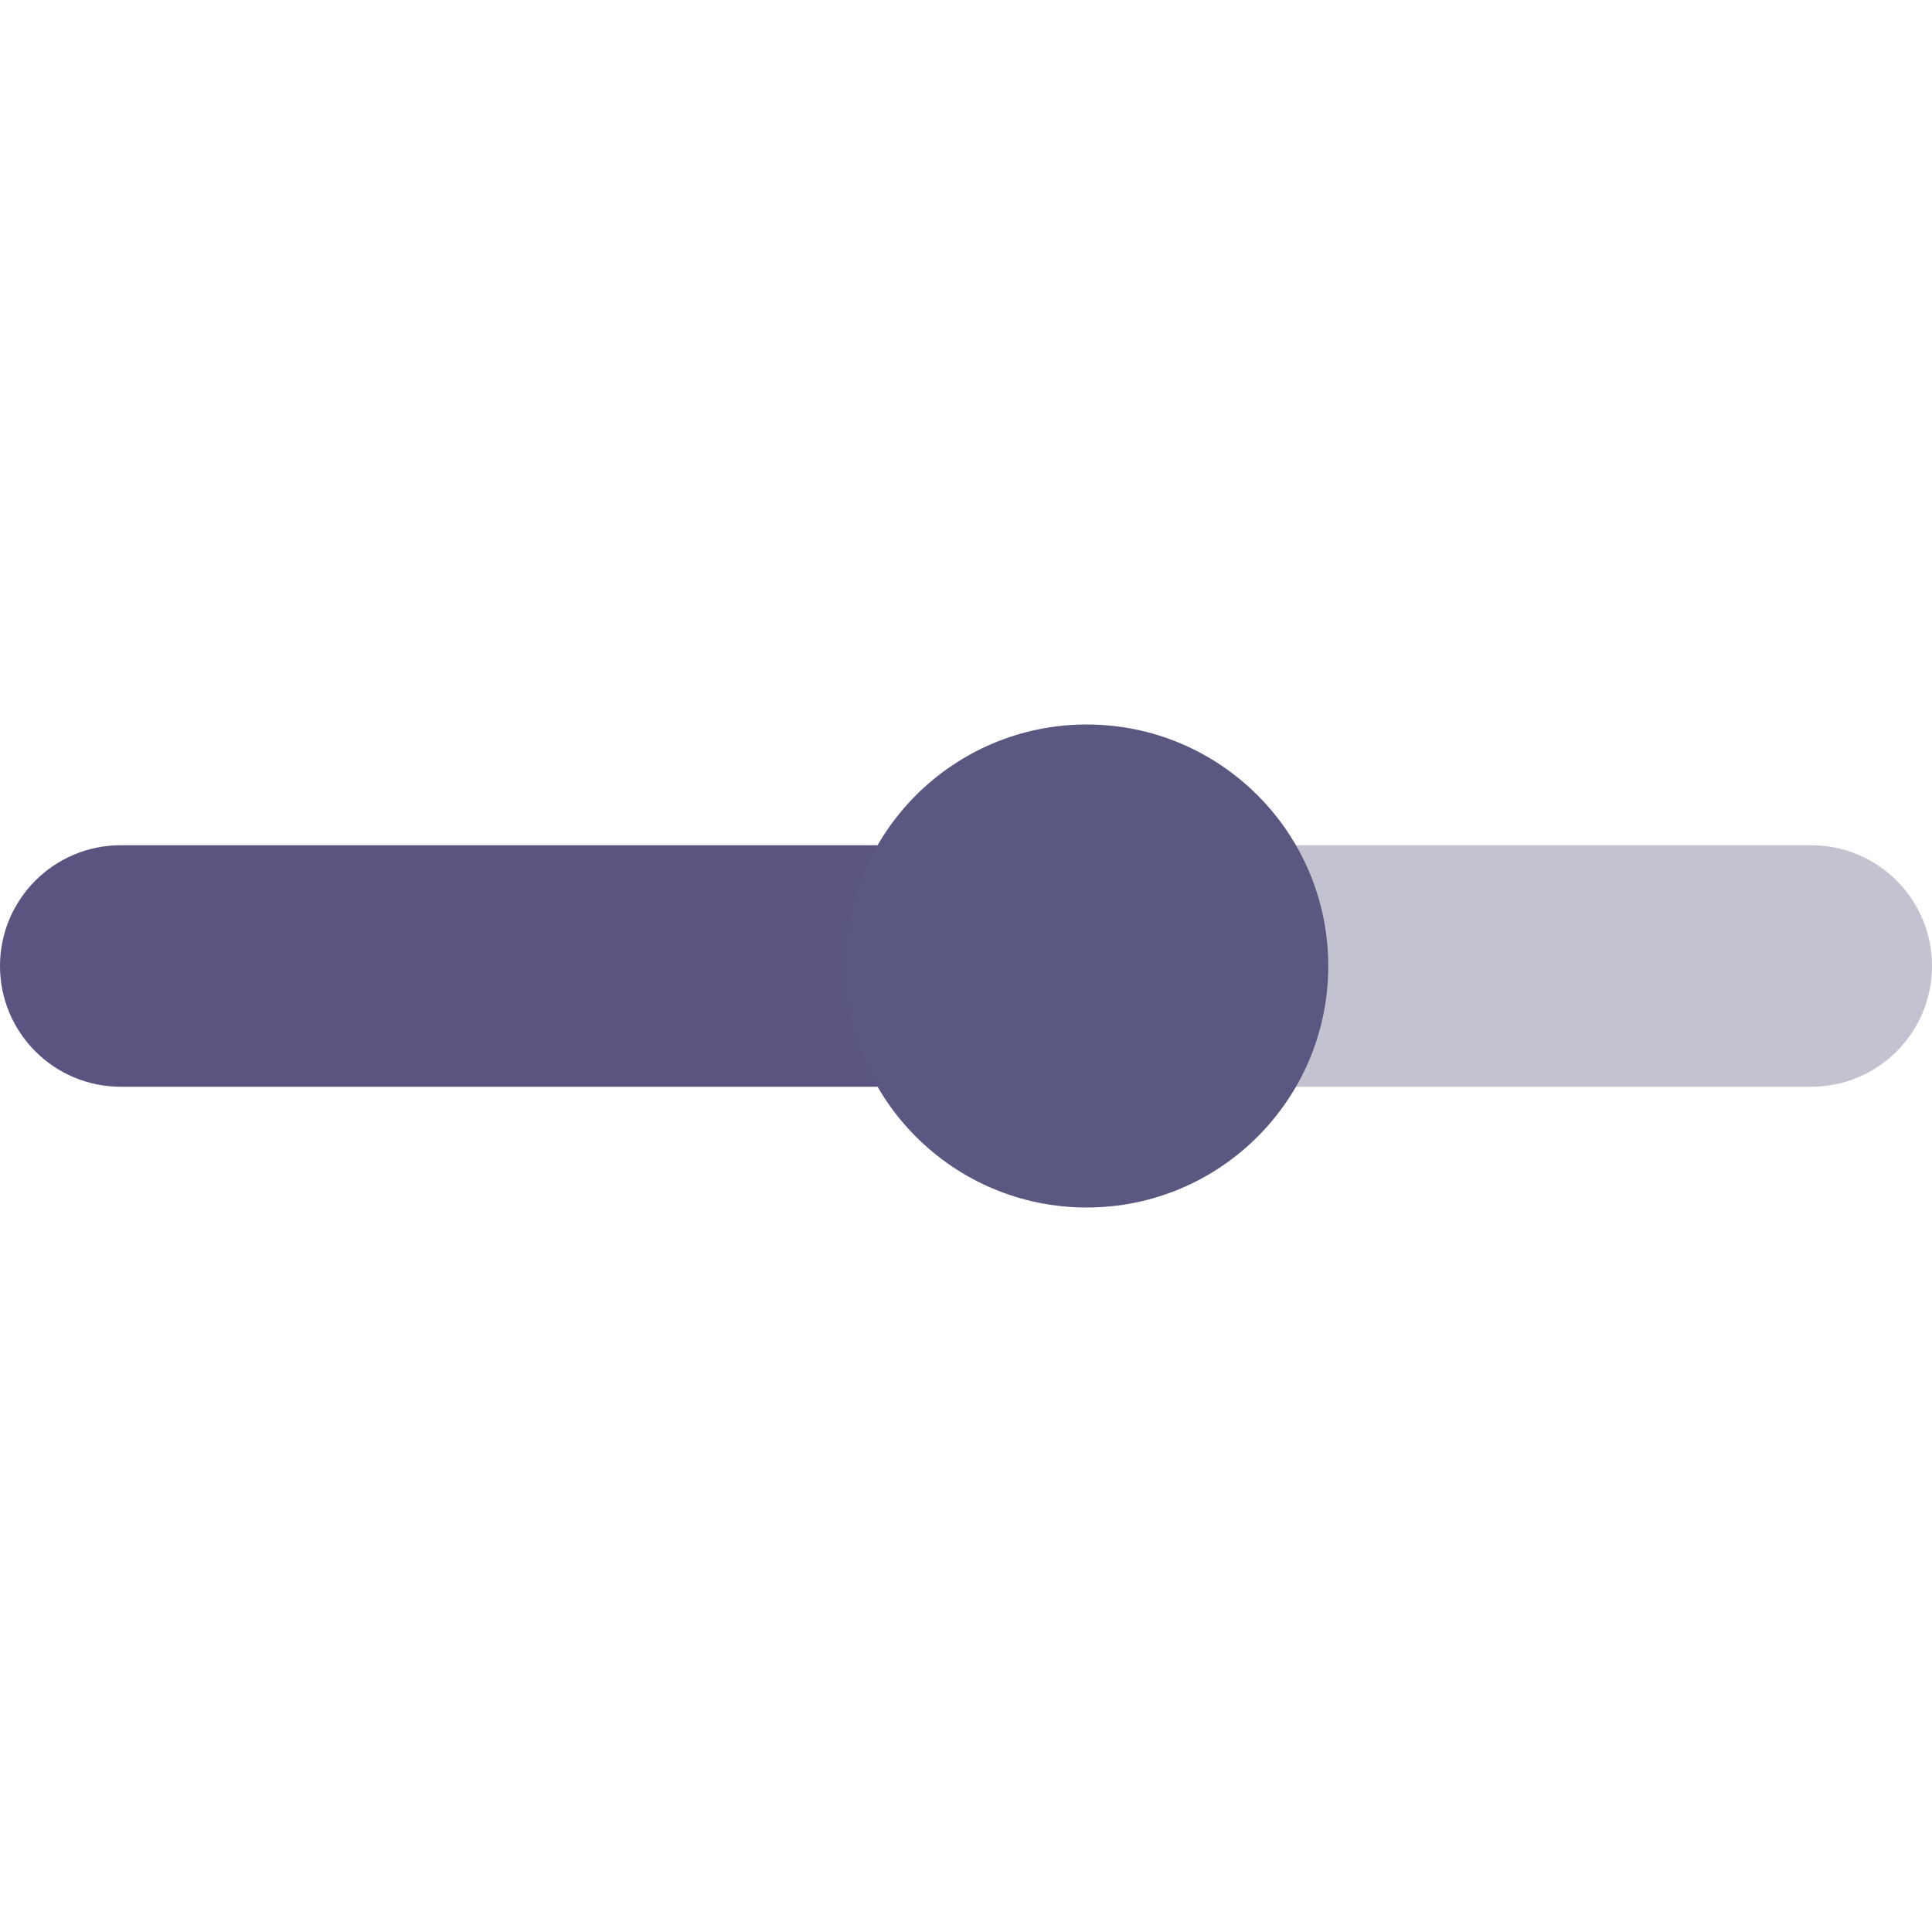 <svg width="32" height="32" viewBox="0 0 32 32" fill="none" xmlns="http://www.w3.org/2000/svg">
<path d="M0 16C0 14.895 0.895 14 2 14H16C17.105 14 18 14.895 18 16C18 17.105 17.105 18 16 18H2C0.895 18 0 17.105 0 16Z" fill="#130E4A" fill-opacity="0.7"/>
<path d="M18 16C18 14.895 18.895 14 20 14H30C31.105 14 32 14.895 32 16C32 17.105 31.105 18 30 18H20C18.895 18 18 17.105 18 16Z" fill="#130E4A" fill-opacity="0.25"/>
<path d="M14 16C14 13.791 15.791 12 18 12C20.209 12 22 13.791 22 16C22 18.209 20.209 20 18 20C15.791 20 14 18.209 14 16Z" fill="#5A5781"/>
</svg>
